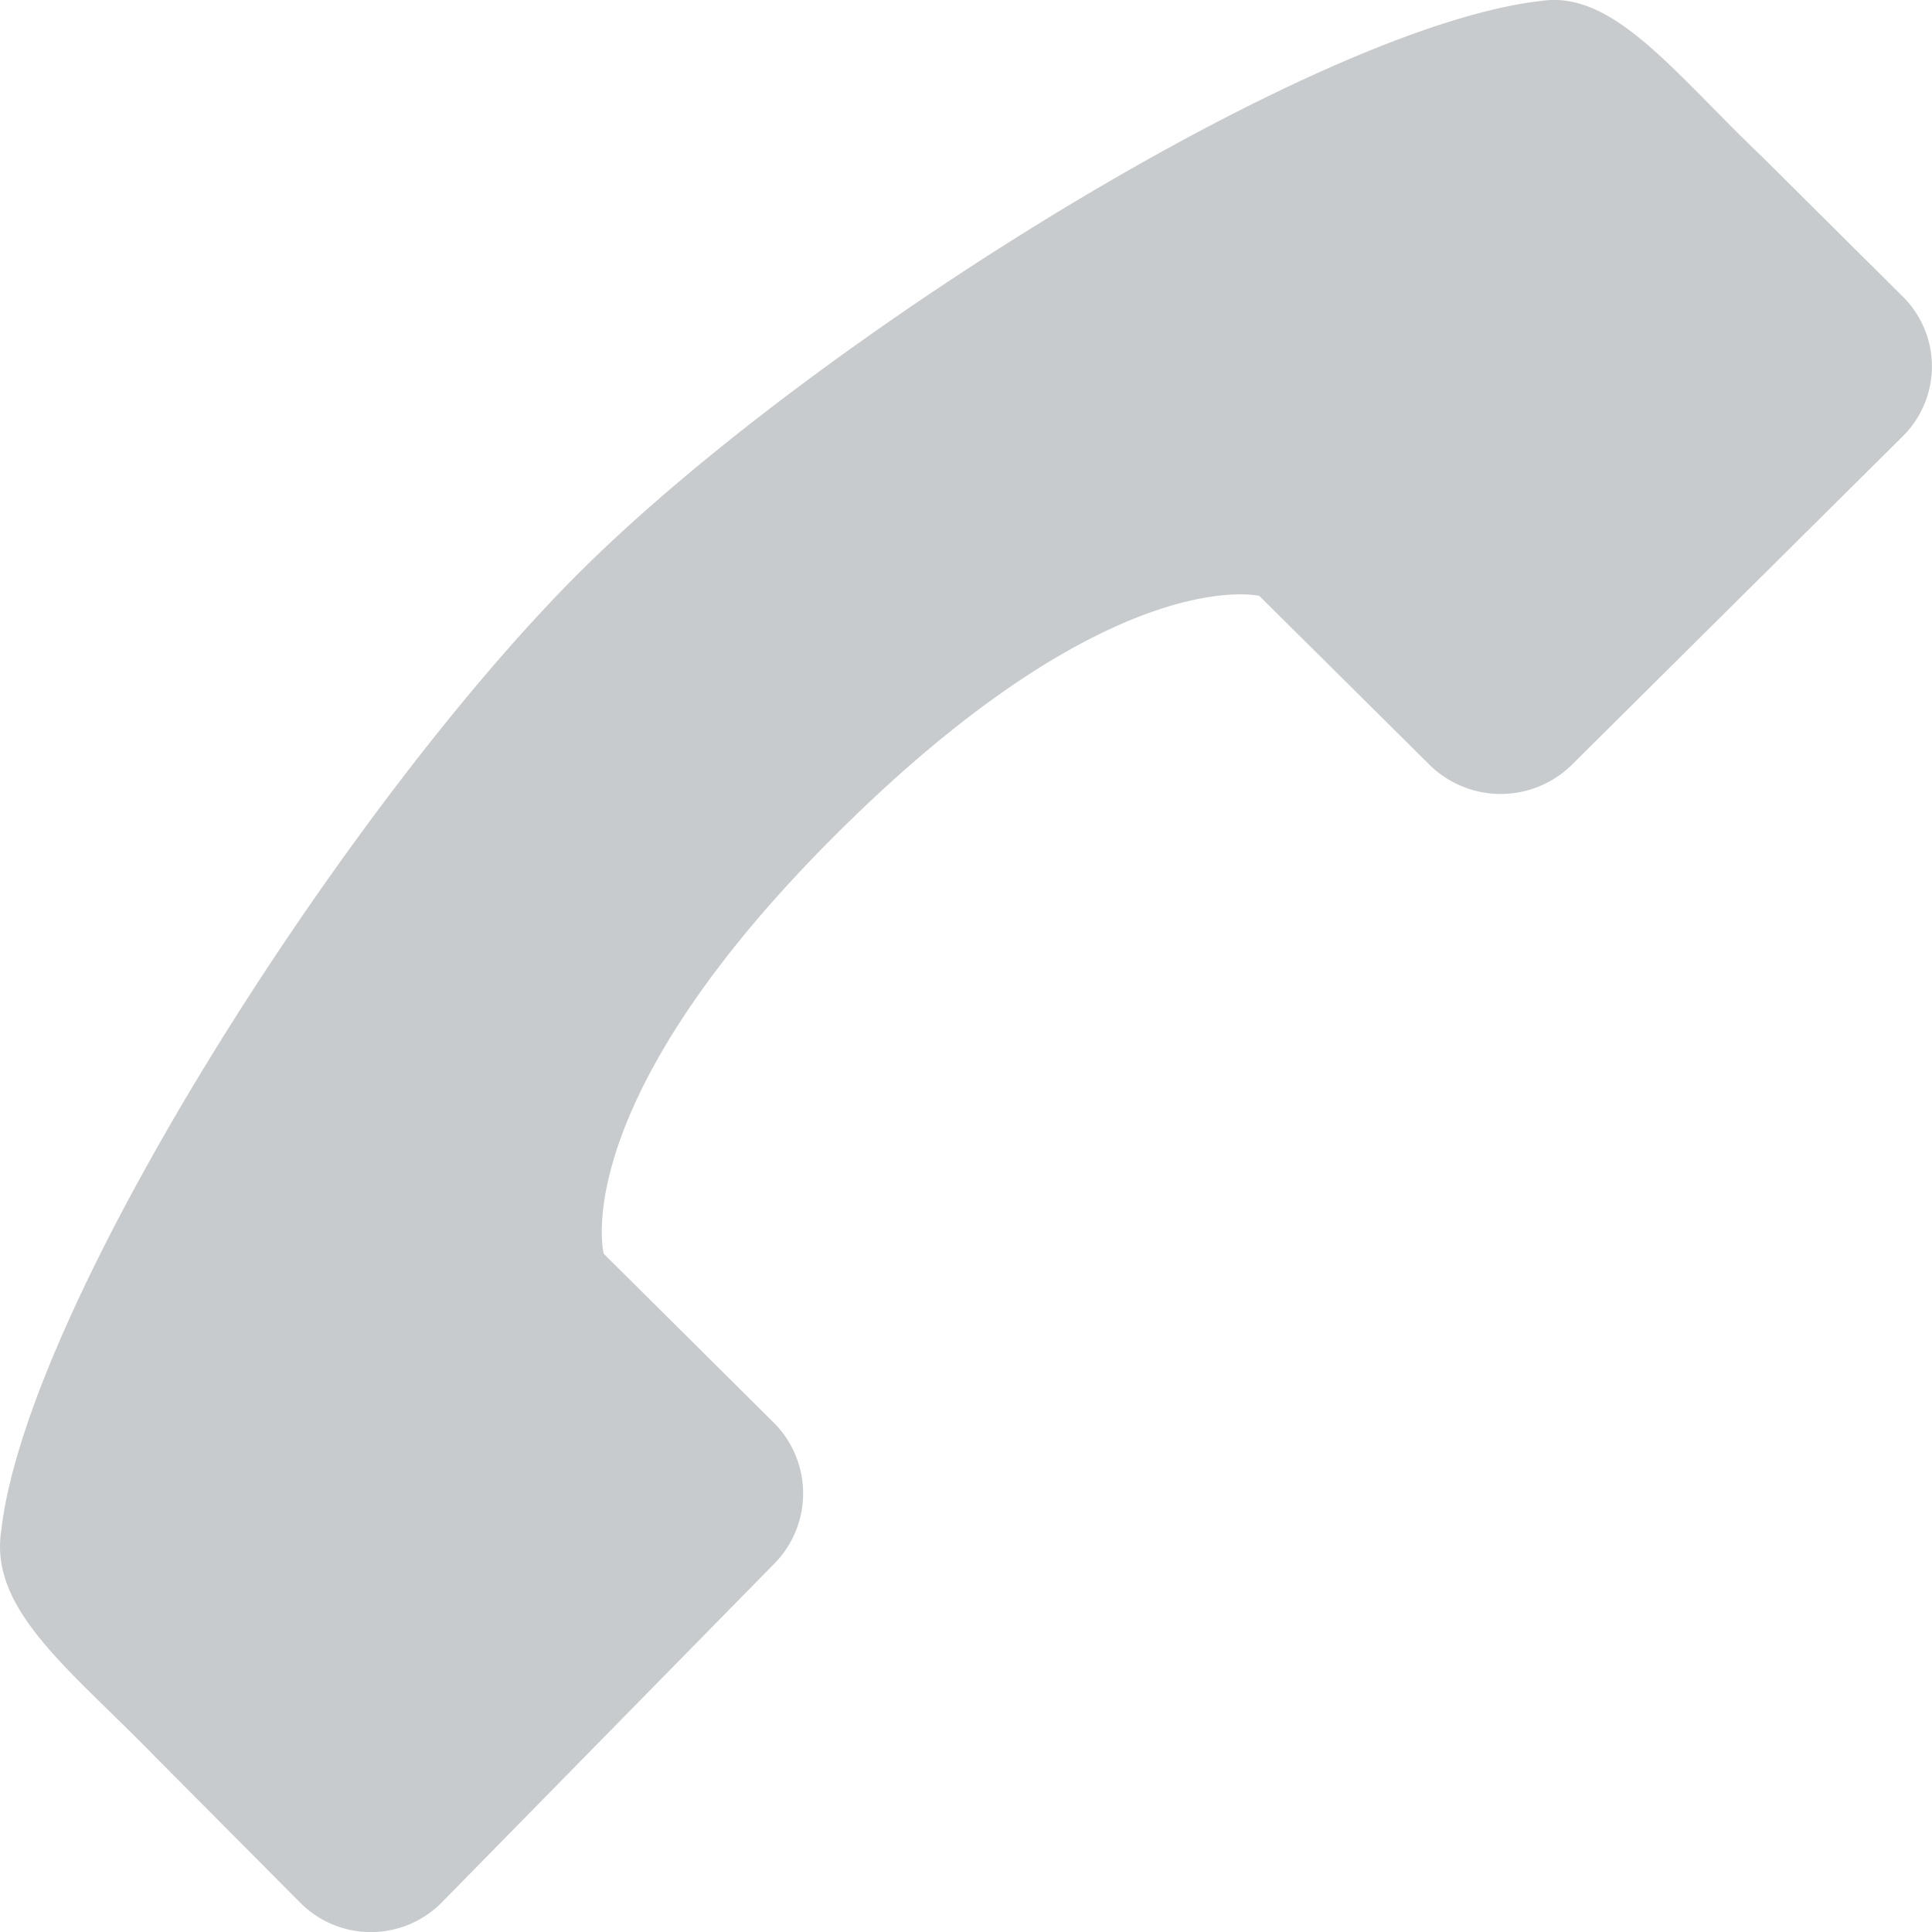 <svg width="16" height="16" fill="none" xmlns="http://www.w3.org/2000/svg"><path d="M6.942 6.892c2.268-2.253 3.487-1.957 3.487-1.957l1.418 1.407a.84.84 0 001.162 0l2.75-2.73a.814.814 0 000-1.155l-1.162-1.155C13.86.598 13.364-.078 12.768.007c-1.885.211-6.053 2.816-7.981 4.745C2.859 6.68.222 10.805.01 12.678c-.1.661.58 1.154 1.29 1.886l1.19 1.197a.825.825 0 001.163 0l2.764-2.816a.828.828 0 000-1.154L5 10.383s-.326-1.239 1.942-3.491z" fill="#47535B" fill-opacity=".3"/></svg>